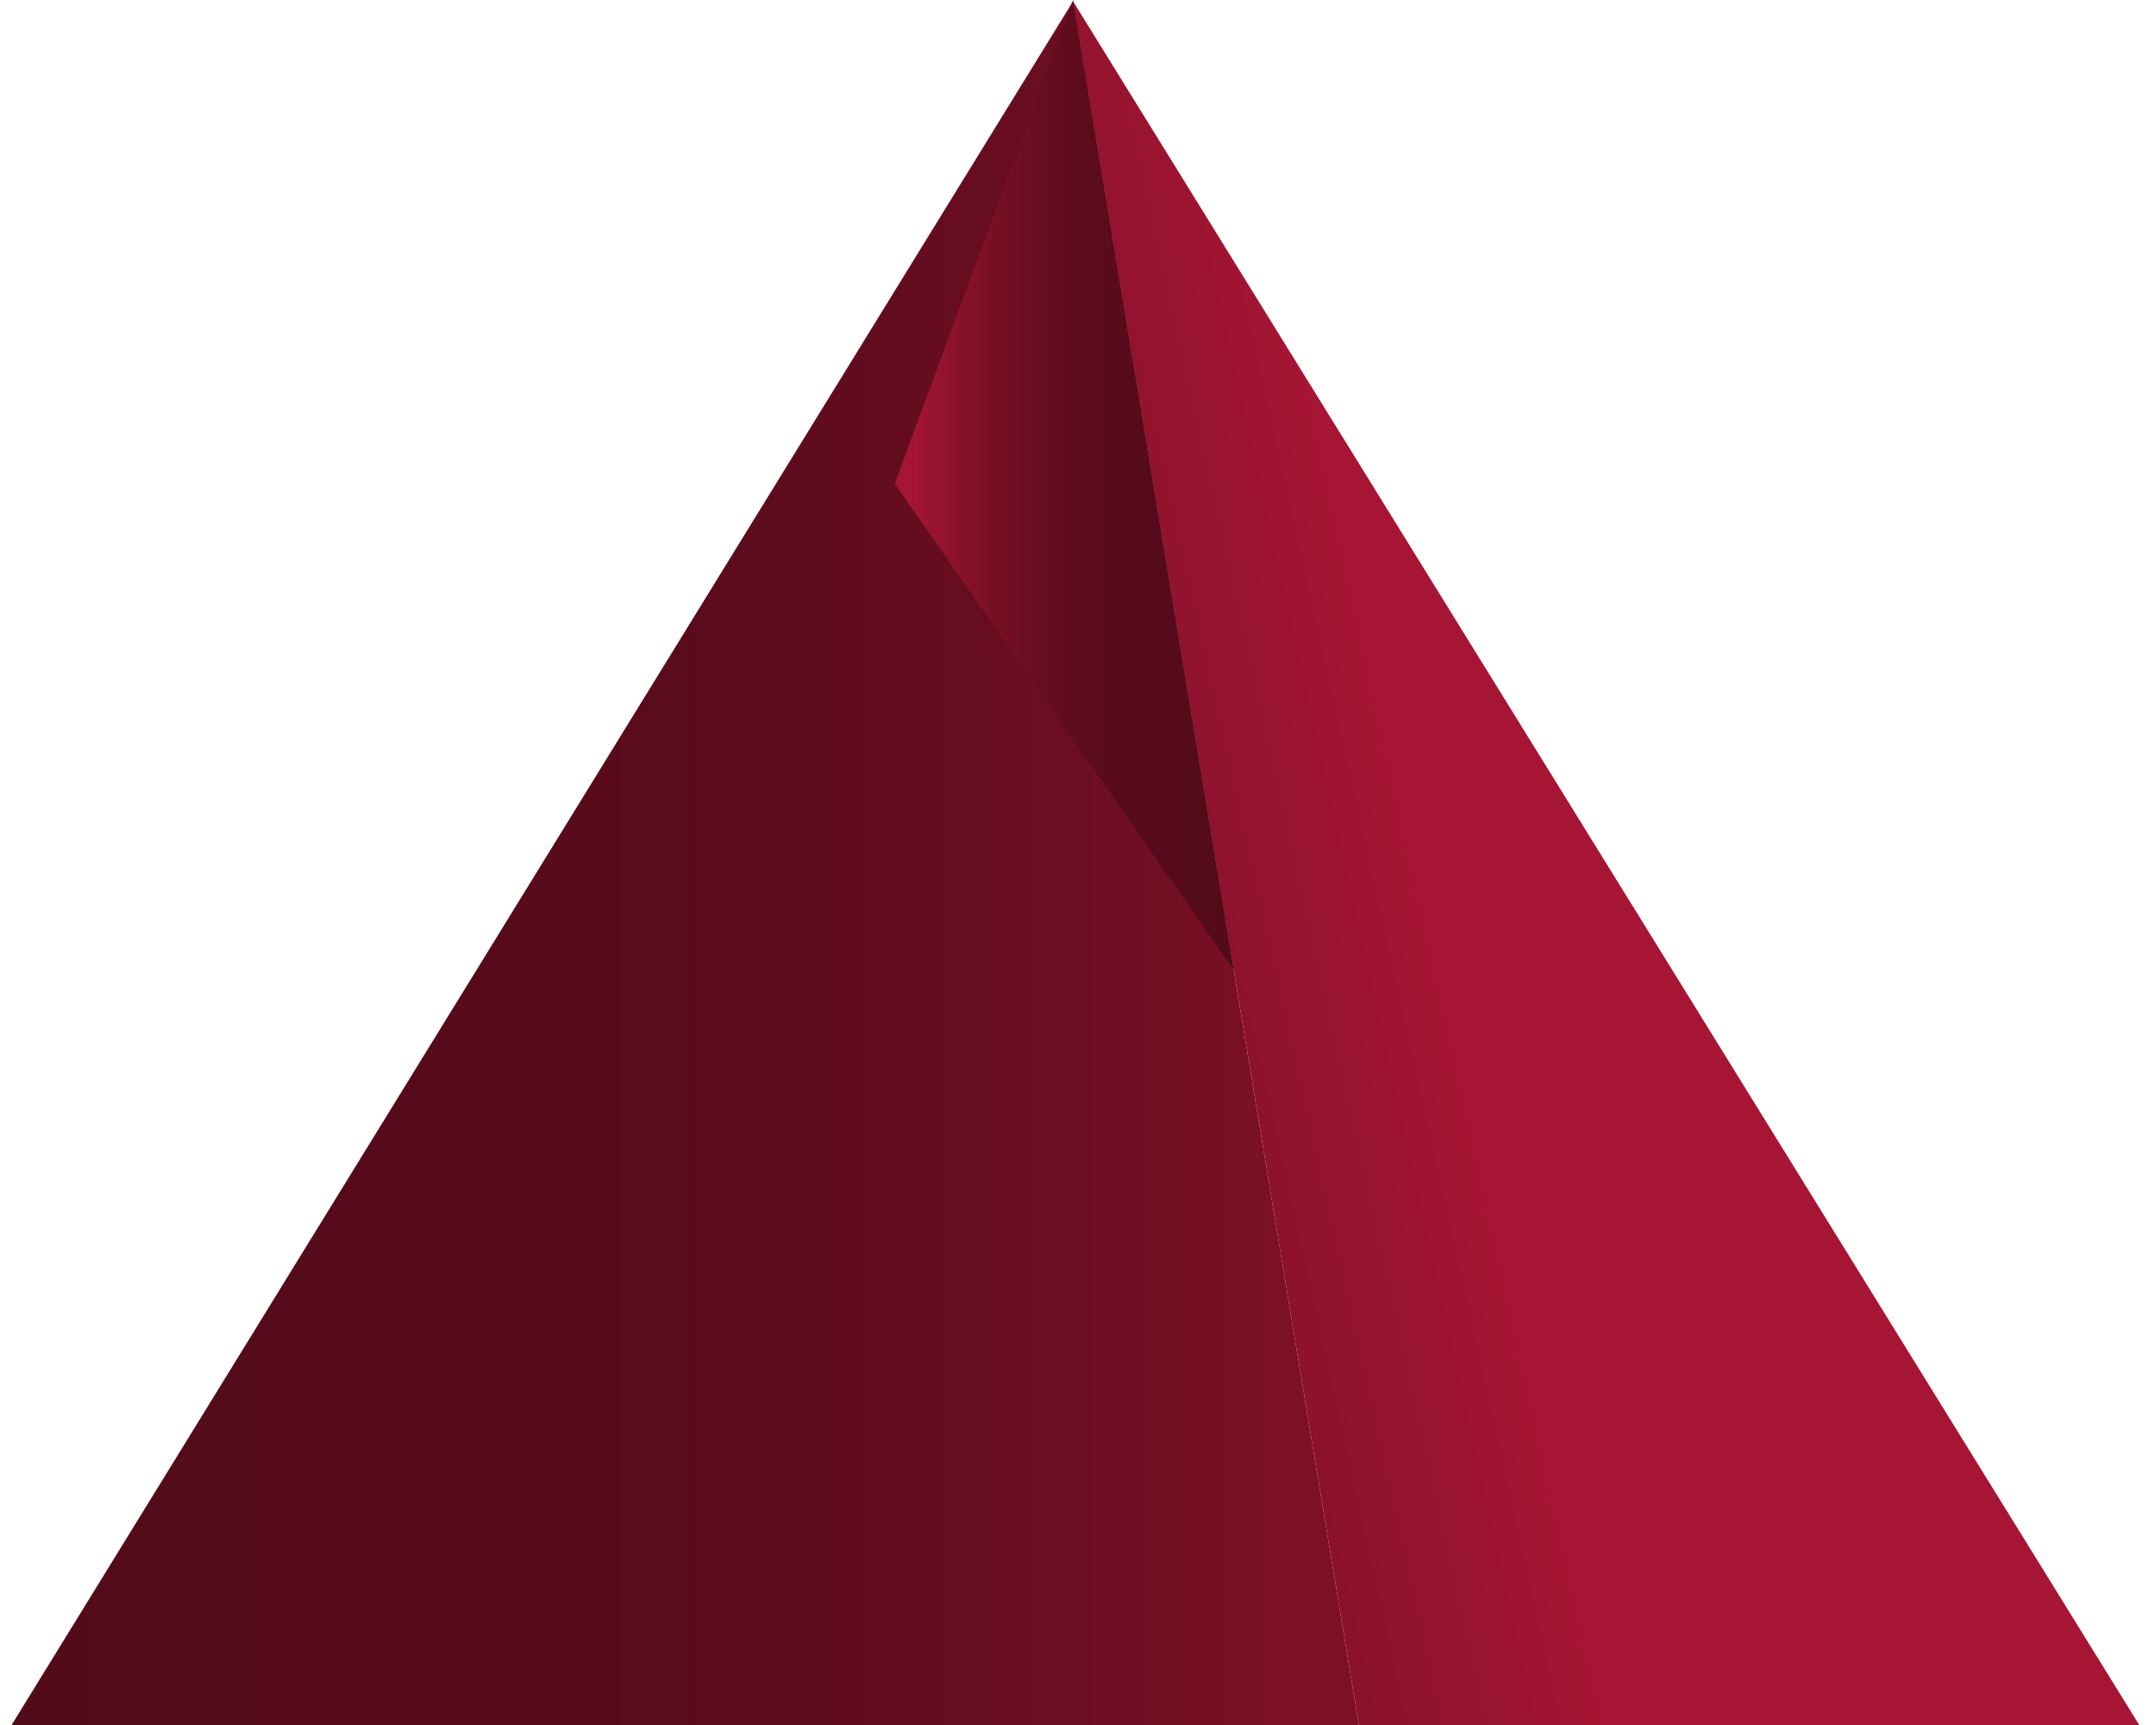 <svg viewBox="0 0 100 80" xmlns="http://www.w3.org/2000/svg"><title>Key_1_4_4</title><defs><linearGradient x1="100%" y1="50%" x2="0%" y2="50%" id="a"><stop stop-color="#7D1026" offset="5%"/><stop stop-color="#6D0E22" offset="19%"/><stop stop-color="#5F0C1D" offset="40%"/><stop stop-color="#560B1B" offset="64%"/><stop stop-color="#530B1A" offset="100%"/></linearGradient><linearGradient x1="52.516%" y1="49.112%" x2="-2.384%" y2="68.713%" id="b"><stop stop-color="#A61533" offset="34%"/><stop stop-color="#9B1430" offset="47%"/><stop stop-color="#851129" offset="79%"/><stop stop-color="#7D1026" offset="100%"/></linearGradient><linearGradient x1="0%" y1="50%" x2="99.936%" y2="50%" id="c"><stop stop-color="#A61533" offset="5%"/><stop stop-color="#9E1431" offset="8%"/><stop stop-color="#831128" offset="22%"/><stop stop-color="#6E0E22" offset="36%"/><stop stop-color="#5F0C1D" offset="52%"/><stop stop-color="#560B1B" offset="71%"/><stop stop-color="#530B1A" offset="100%"/></linearGradient></defs><g fill-rule="nonzero" fill="none"><path fill="url(#a)" d="M62.54 80.06L49.27.06 0 80.06h62.54" transform="translate(.5)"/><path fill="url(#b)" d="M98.76 80.06L49.27.06l13.27 80z" transform="translate(.5)"/><path fill="url(#c)" d="M49.27 0L41 22.43 56.73 45" transform="translate(.5)"/></g></svg>